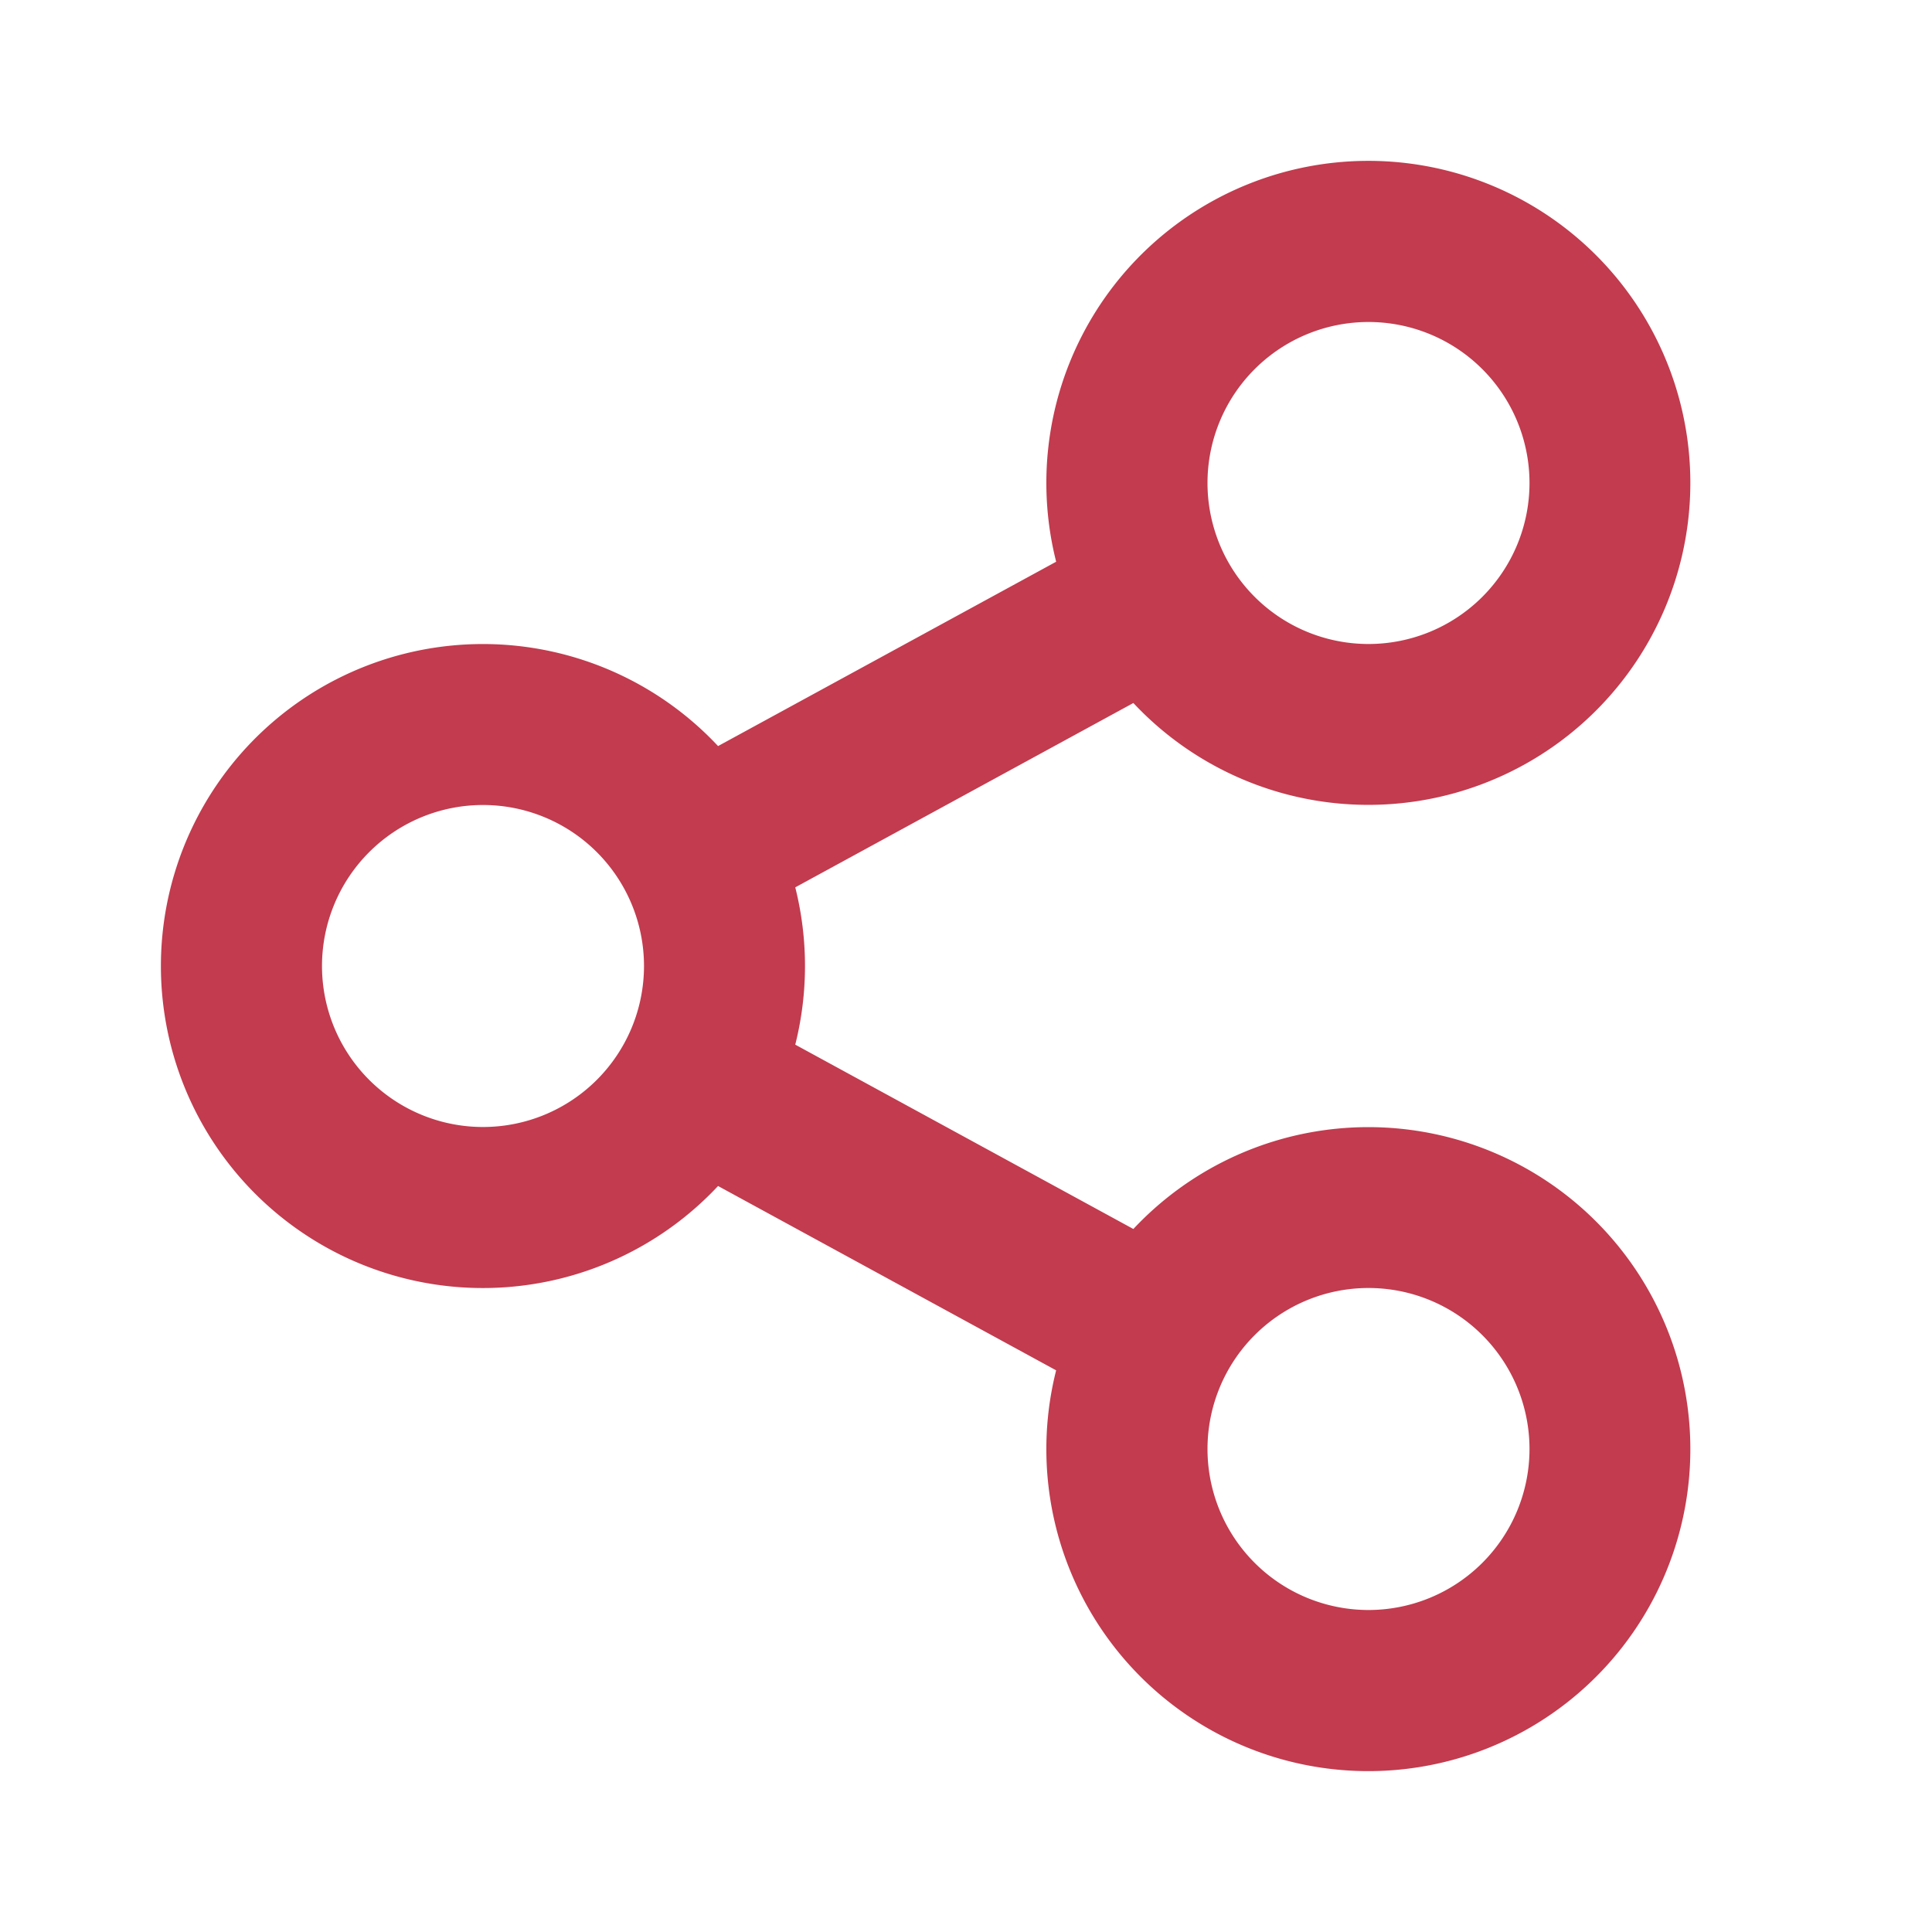 <svg id="share-line" xmlns="http://www.w3.org/2000/svg" width="24" height="24" viewBox="0 0 24 24">
  <path id="Path_738" data-name="Path 738" d="M0,0H24V24H0Z" fill="none"/>
  <path id="Path_739" data-name="Path 739" d="M13.12,17.023l-4.2-2.29a4,4,0,1,1,0-5.465l4.2-2.29a4,4,0,1,1,.959,1.755l-4.2,2.29a4.008,4.008,0,0,1,0,1.954l4.2,2.29a4,4,0,1,1-.959,1.755ZM6,14a2,2,0,1,0-2-2A2,2,0,0,0,6,14ZM17,8a2,2,0,1,0-2-2A2,2,0,0,0,17,8Zm0,12a2,2,0,1,0-2-2A2,2,0,0,0,17,20Z" fill="#c23b4e"/>
</svg>
